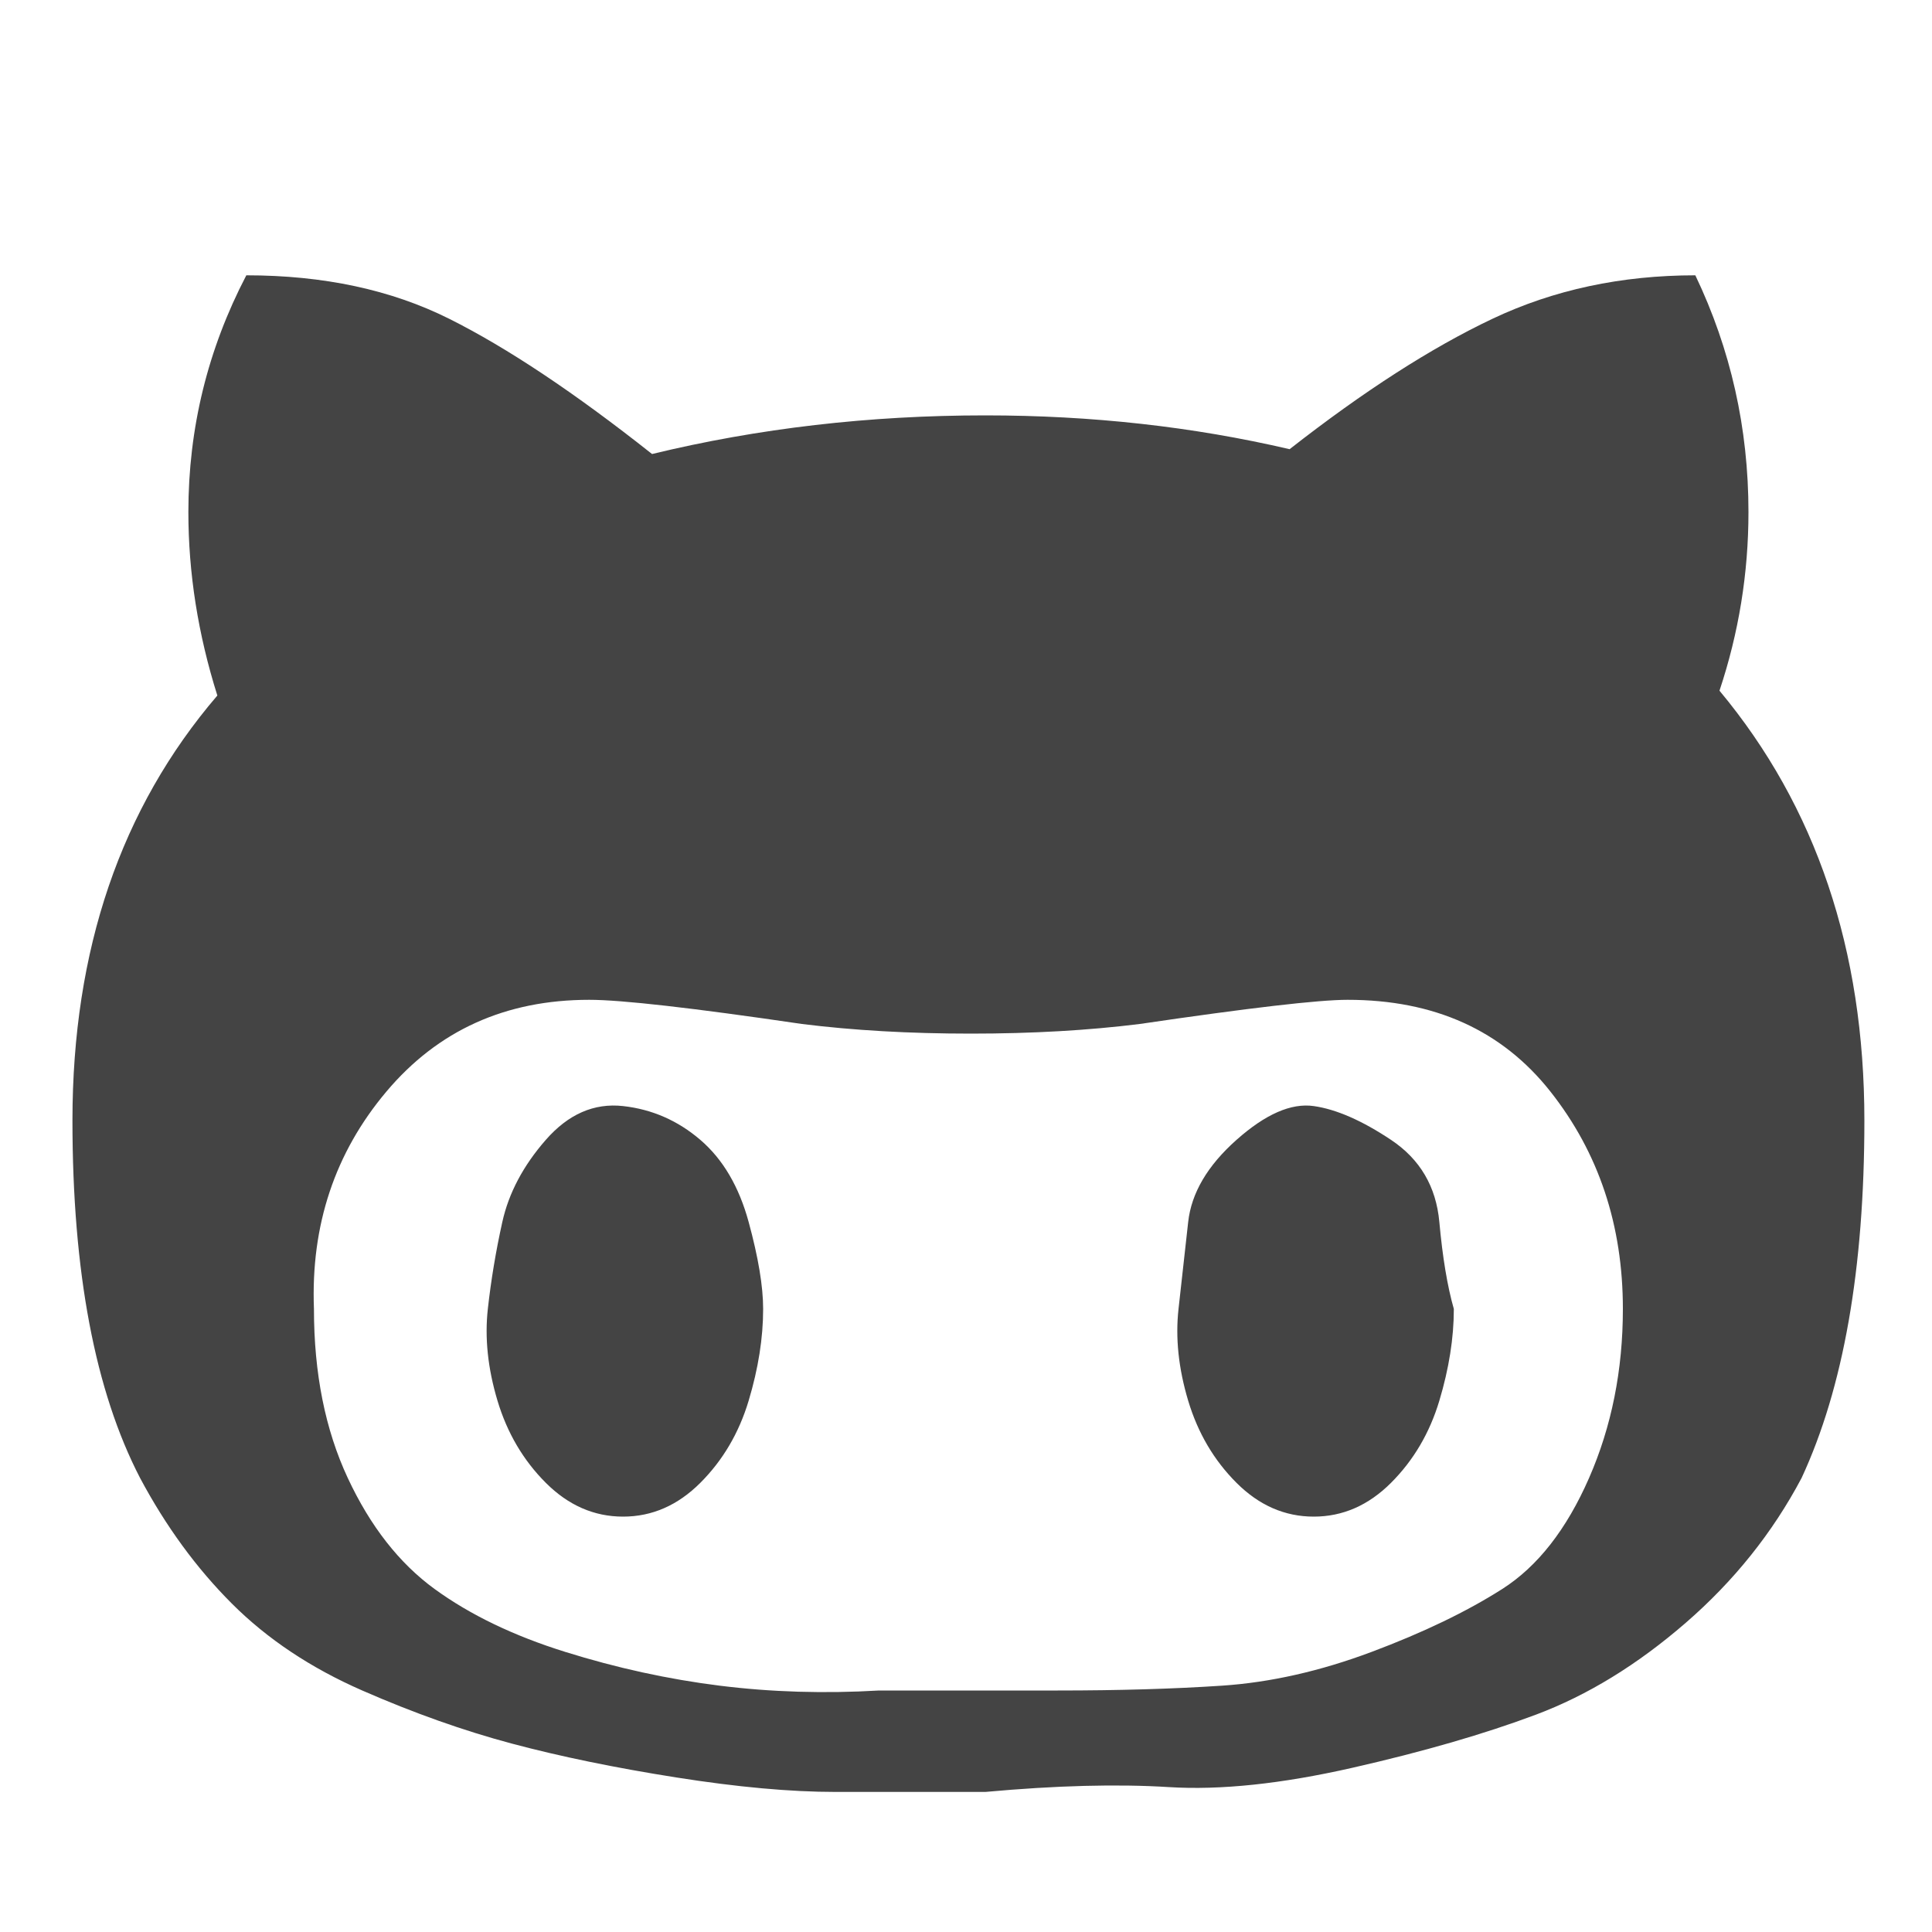 <?xml version="1.0"?><svg xmlns="http://www.w3.org/2000/svg" width="40" height="40" viewBox="0 0 40 40"><path fill="#444" d="m15.8 27.1q0 0.9-0.3 1.9t-1 1.7-1.6 0.7-1.6-0.7-1-1.7-0.2-1.9 0.3-1.8 0.9-1.7 1.6-0.7 1.6 0.7 1 1.7 0.3 1.8z m14.3 0q0 0.9-0.3 1.9t-1 1.7-1.6 0.7-1.6-0.7-1-1.7-0.2-1.9 0.2-1.8 1-1.7 1.6-0.7 1.6 0.7 1 1.7 0.3 1.8z m3.5 0q0-2.6-1.5-4.5t-4.2-1.9q-0.9 0-4.3 0.5-1.6 0.2-3.5 0.2t-3.5-0.2q-3.4-0.5-4.4-0.5-2.6 0-4.2 1.9t-1.5 4.5q0 2 0.7 3.5t1.8 2.3 2.7 1.3 3.2 0.7 3.3 0.1h3.7q1.9 0 3.4-0.1t3.1-0.7 2.7-1.3 1.8-2.3 0.7-3.5z m5-3.9q0 4.6-1.3 7.4-0.9 1.7-2.4 3t-3.1 1.9-3.8 1.1-3.8 0.4-3.8 0.1q-1.7 0-3.1 0t-3.3-0.3-3.4-0.7-3.1-1.1-2.7-1.8-1.9-2.6q-1.4-2.7-1.4-7.4 0-5.3 3-8.8-0.6-1.9-0.6-3.8 0-2.6 1.2-4.9 2.4 0 4.2 0.9t4.2 2.8q3.3-0.8 6.9-0.8 3.3 0 6.3 0.7 2.3-1.8 4.2-2.7t4.2-0.9q1.1 2.3 1.1 4.9 0 1.9-0.6 3.7 3 3.6 3 8.9z"></path></svg>